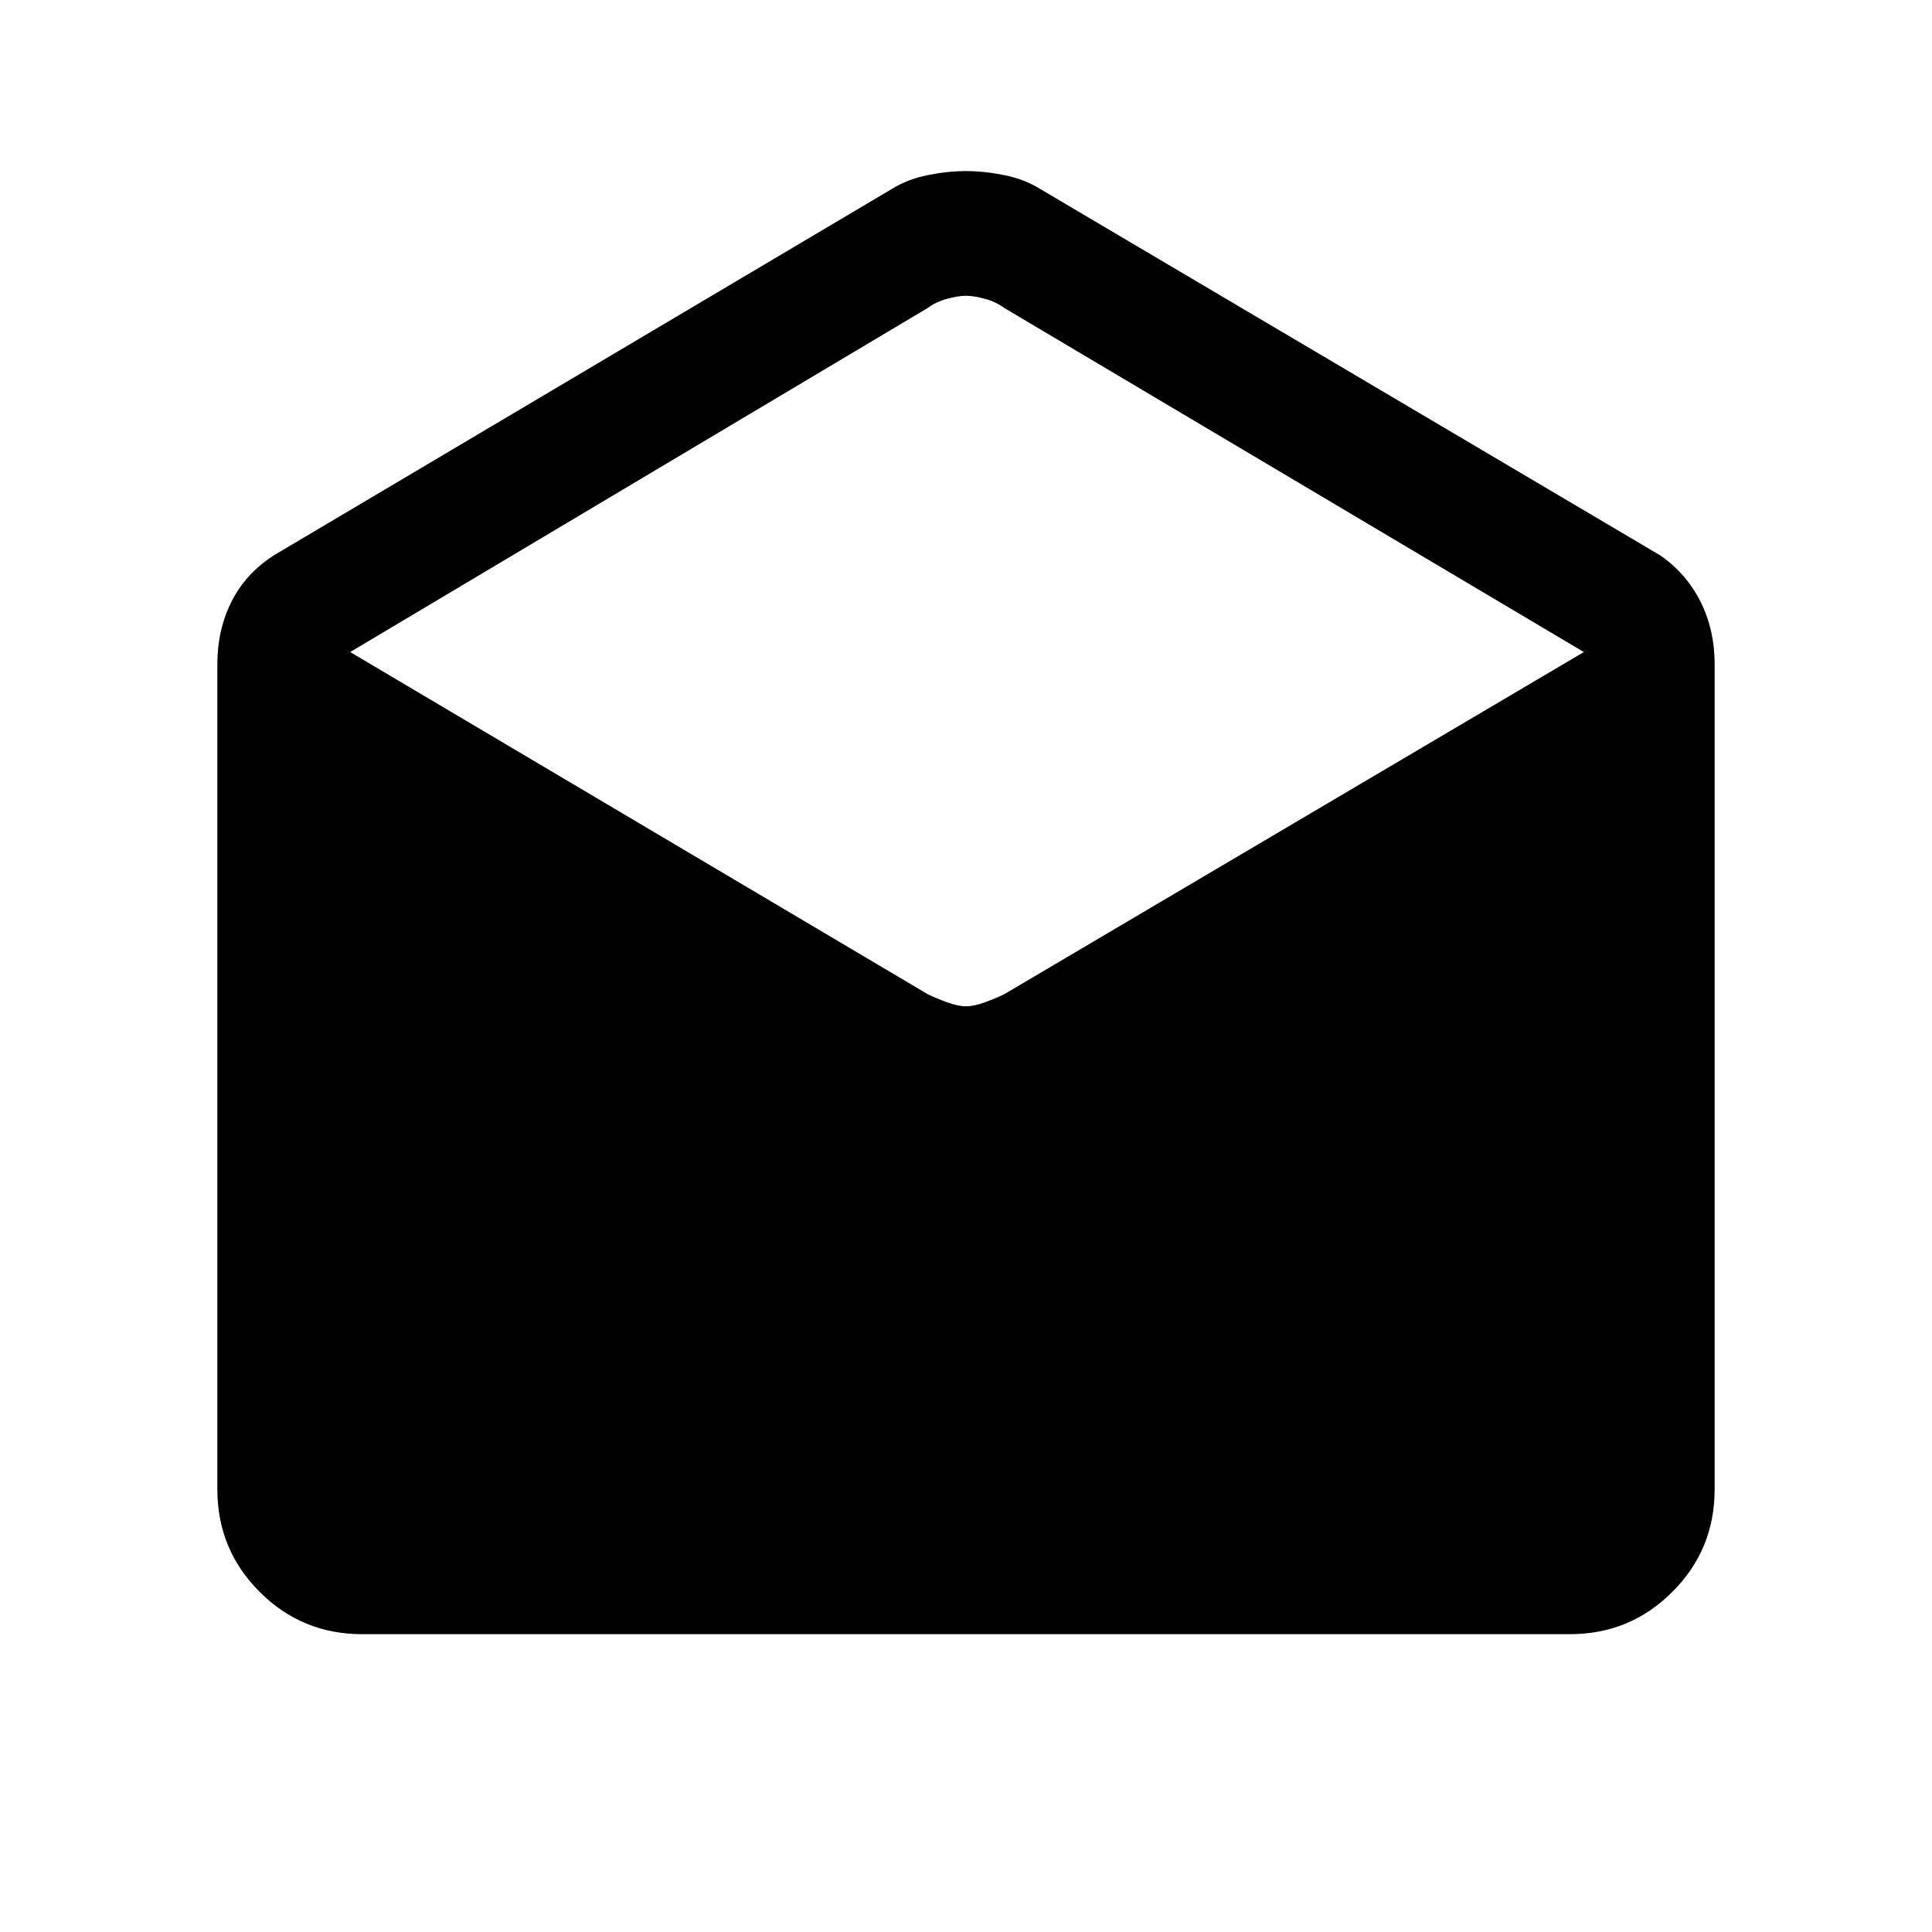 <svg xmlns="http://www.w3.org/2000/svg" height="20" width="20"><path d="M3.75 16.917Q3.125 16.917 2.688 16.479Q2.25 16.042 2.25 15.417V6.875Q2.25 6.521 2.396 6.229Q2.542 5.938 2.833 5.75L9.229 1.958Q9.396 1.854 9.604 1.813Q9.812 1.771 10 1.771Q10.188 1.771 10.396 1.813Q10.604 1.854 10.771 1.958L17.188 5.75Q17.458 5.938 17.604 6.229Q17.75 6.521 17.75 6.875V15.417Q17.75 16.042 17.312 16.479Q16.875 16.917 16.25 16.917ZM10 10.417Q10.083 10.417 10.198 10.375Q10.312 10.333 10.396 10.292L16.396 6.75L10.396 3.188Q10.312 3.125 10.198 3.094Q10.083 3.062 10 3.062Q9.917 3.062 9.802 3.094Q9.688 3.125 9.604 3.188L3.625 6.75L9.604 10.292Q9.688 10.333 9.802 10.375Q9.917 10.417 10 10.417Z"/></svg>